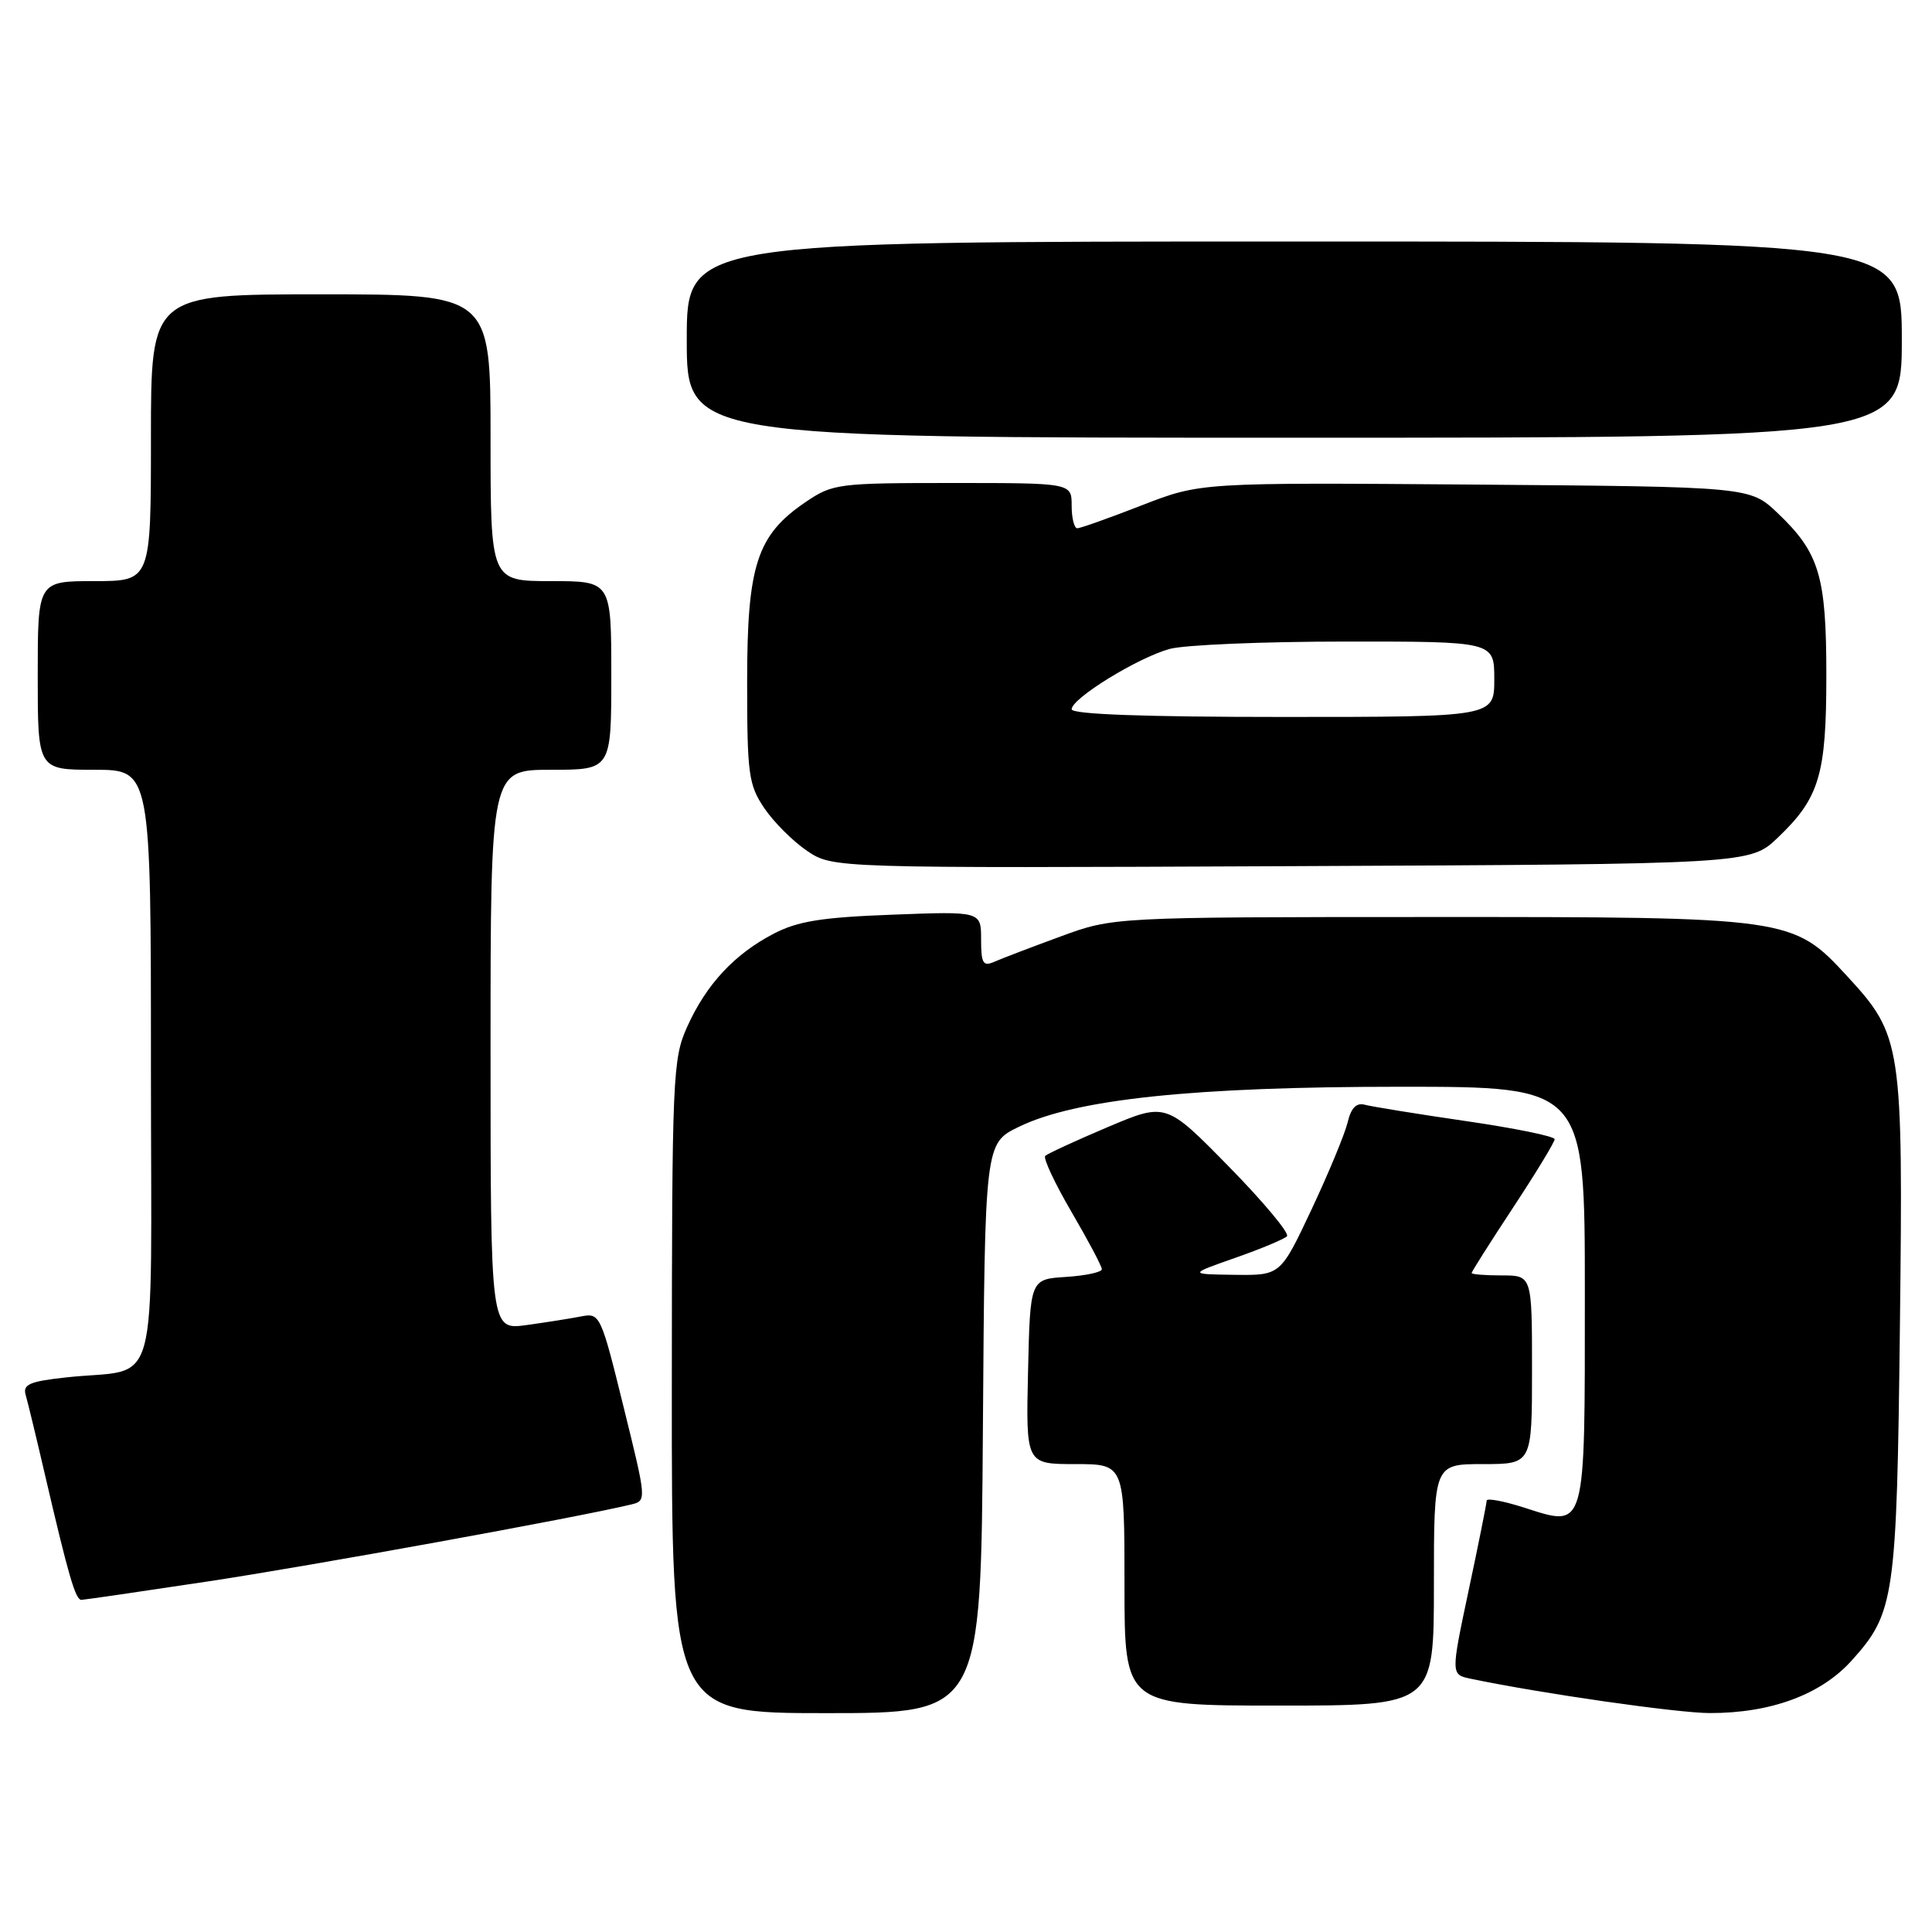 <?xml version="1.0" encoding="UTF-8" standalone="no"?>
<!DOCTYPE svg PUBLIC "-//W3C//DTD SVG 1.1//EN" "http://www.w3.org/Graphics/SVG/1.1/DTD/svg11.dtd" >
<svg xmlns="http://www.w3.org/2000/svg" xmlns:xlink="http://www.w3.org/1999/xlink" version="1.1" viewBox="0 0 256 256">
 <g >
 <path fill="currentColor"
d=" M 130.24 189.25 C 130.50 151.50 130.50 151.50 135.00 149.31 C 142.54 145.64 158.19 144.00 185.53 144.00 C 210.00 144.00 210.00 144.00 210.00 171.38 C 210.00 203.13 210.21 202.41 201.94 199.76 C 199.22 198.89 197.00 198.48 196.99 198.84 C 196.99 199.20 195.92 204.54 194.61 210.70 C 192.24 221.89 192.24 221.89 194.87 222.44 C 204.17 224.39 222.30 226.99 226.57 226.99 C 234.64 227.00 241.26 224.56 245.32 220.07 C 251.06 213.71 251.33 211.85 251.75 175.56 C 252.18 138.32 252.01 137.22 244.77 129.36 C 237.56 121.54 237.26 121.50 189.50 121.51 C 147.50 121.52 147.50 121.52 140.50 124.10 C 136.65 125.51 132.71 127.02 131.75 127.44 C 130.26 128.10 130.00 127.66 130.00 124.48 C 130.00 120.75 130.00 120.75 118.25 121.20 C 108.88 121.55 105.69 122.06 102.50 123.73 C 97.31 126.44 93.61 130.41 91.08 136.00 C 89.13 140.30 89.04 142.40 89.02 183.75 C 89.00 227.00 89.00 227.00 109.49 227.00 C 129.98 227.00 129.98 227.00 130.24 189.25 Z  M 190.00 210.00 C 190.00 194.00 190.00 194.00 196.50 194.00 C 203.00 194.00 203.00 194.00 203.00 181.50 C 203.00 169.00 203.00 169.00 199.00 169.00 C 196.80 169.00 195.00 168.86 195.00 168.68 C 195.00 168.50 197.47 164.60 200.50 160.00 C 203.53 155.40 206.00 151.33 206.00 150.95 C 206.00 150.57 200.71 149.49 194.25 148.55 C 187.79 147.61 181.76 146.63 180.87 146.39 C 179.73 146.08 179.03 146.78 178.57 148.72 C 178.20 150.25 176.05 155.44 173.79 160.25 C 169.67 169.00 169.67 169.00 163.58 168.92 C 157.50 168.84 157.50 168.84 163.68 166.67 C 167.08 165.48 170.16 164.19 170.53 163.81 C 170.90 163.44 167.45 159.29 162.85 154.60 C 154.50 146.08 154.50 146.08 146.77 149.35 C 142.52 151.15 138.80 152.87 138.50 153.16 C 138.20 153.46 139.77 156.80 141.98 160.59 C 144.19 164.37 146.00 167.79 146.00 168.18 C 146.00 168.57 143.86 169.03 141.25 169.20 C 136.50 169.50 136.50 169.50 136.22 181.75 C 135.94 194.00 135.94 194.00 142.47 194.00 C 149.00 194.00 149.00 194.00 149.00 210.00 C 149.00 226.00 149.00 226.00 169.50 226.00 C 190.00 226.00 190.00 226.00 190.00 210.00 Z  M 27.54 209.55 C 41.01 207.52 76.37 201.10 83.60 199.36 C 85.70 198.86 85.69 198.83 82.62 186.40 C 79.62 174.21 79.49 173.95 77.02 174.43 C 75.64 174.70 72.36 175.22 69.75 175.58 C 65.00 176.23 65.00 176.23 65.00 139.11 C 65.00 102.00 65.00 102.00 73.00 102.00 C 81.00 102.00 81.00 102.00 81.00 89.50 C 81.00 77.00 81.00 77.00 73.00 77.00 C 65.00 77.00 65.00 77.00 65.00 58.00 C 65.00 39.00 65.00 39.00 42.50 39.00 C 20.00 39.00 20.00 39.00 20.00 58.00 C 20.00 77.00 20.00 77.00 12.50 77.00 C 5.00 77.00 5.00 77.00 5.00 89.50 C 5.00 102.00 5.00 102.00 12.50 102.00 C 20.00 102.00 20.00 102.00 20.00 141.42 C 20.00 186.19 21.39 181.11 8.71 182.52 C 3.92 183.04 3.00 183.45 3.40 184.83 C 3.67 185.75 4.83 190.55 5.98 195.50 C 9.08 208.83 10.00 212.00 10.79 211.99 C 11.18 211.98 18.72 210.88 27.54 209.55 Z  M 235.56 111.00 C 241.08 105.74 242.00 102.68 242.00 89.50 C 242.00 76.32 241.08 73.26 235.56 68.00 C 231.89 64.50 231.89 64.50 195.49 64.21 C 159.08 63.93 159.08 63.93 151.29 66.96 C 147.01 68.63 143.16 69.99 142.75 70.00 C 142.34 70.00 142.00 68.65 142.00 67.00 C 142.00 64.00 142.00 64.00 126.23 64.00 C 111.00 64.00 110.34 64.09 106.74 66.53 C 100.29 70.91 99.00 74.89 99.00 90.31 C 99.00 102.59 99.19 103.99 101.27 107.08 C 102.52 108.93 105.08 111.49 106.95 112.75 C 110.36 115.04 110.36 115.04 171.13 114.77 C 231.89 114.50 231.89 114.50 235.56 111.00 Z  M 252.00 45.00 C 252.00 32.00 252.00 32.00 171.50 32.00 C 91.00 32.00 91.00 32.00 91.00 45.00 C 91.00 58.00 91.00 58.00 171.50 58.00 C 252.00 58.00 252.00 58.00 252.00 45.00 Z  M 142.00 93.98 C 142.00 92.54 150.72 87.17 154.97 85.99 C 156.91 85.45 167.39 85.01 178.25 85.01 C 198.00 85.00 198.00 85.00 198.00 90.00 C 198.00 95.00 198.00 95.00 170.00 95.00 C 151.60 95.00 142.00 94.65 142.00 93.98 Z "/>
</g>
</svg>